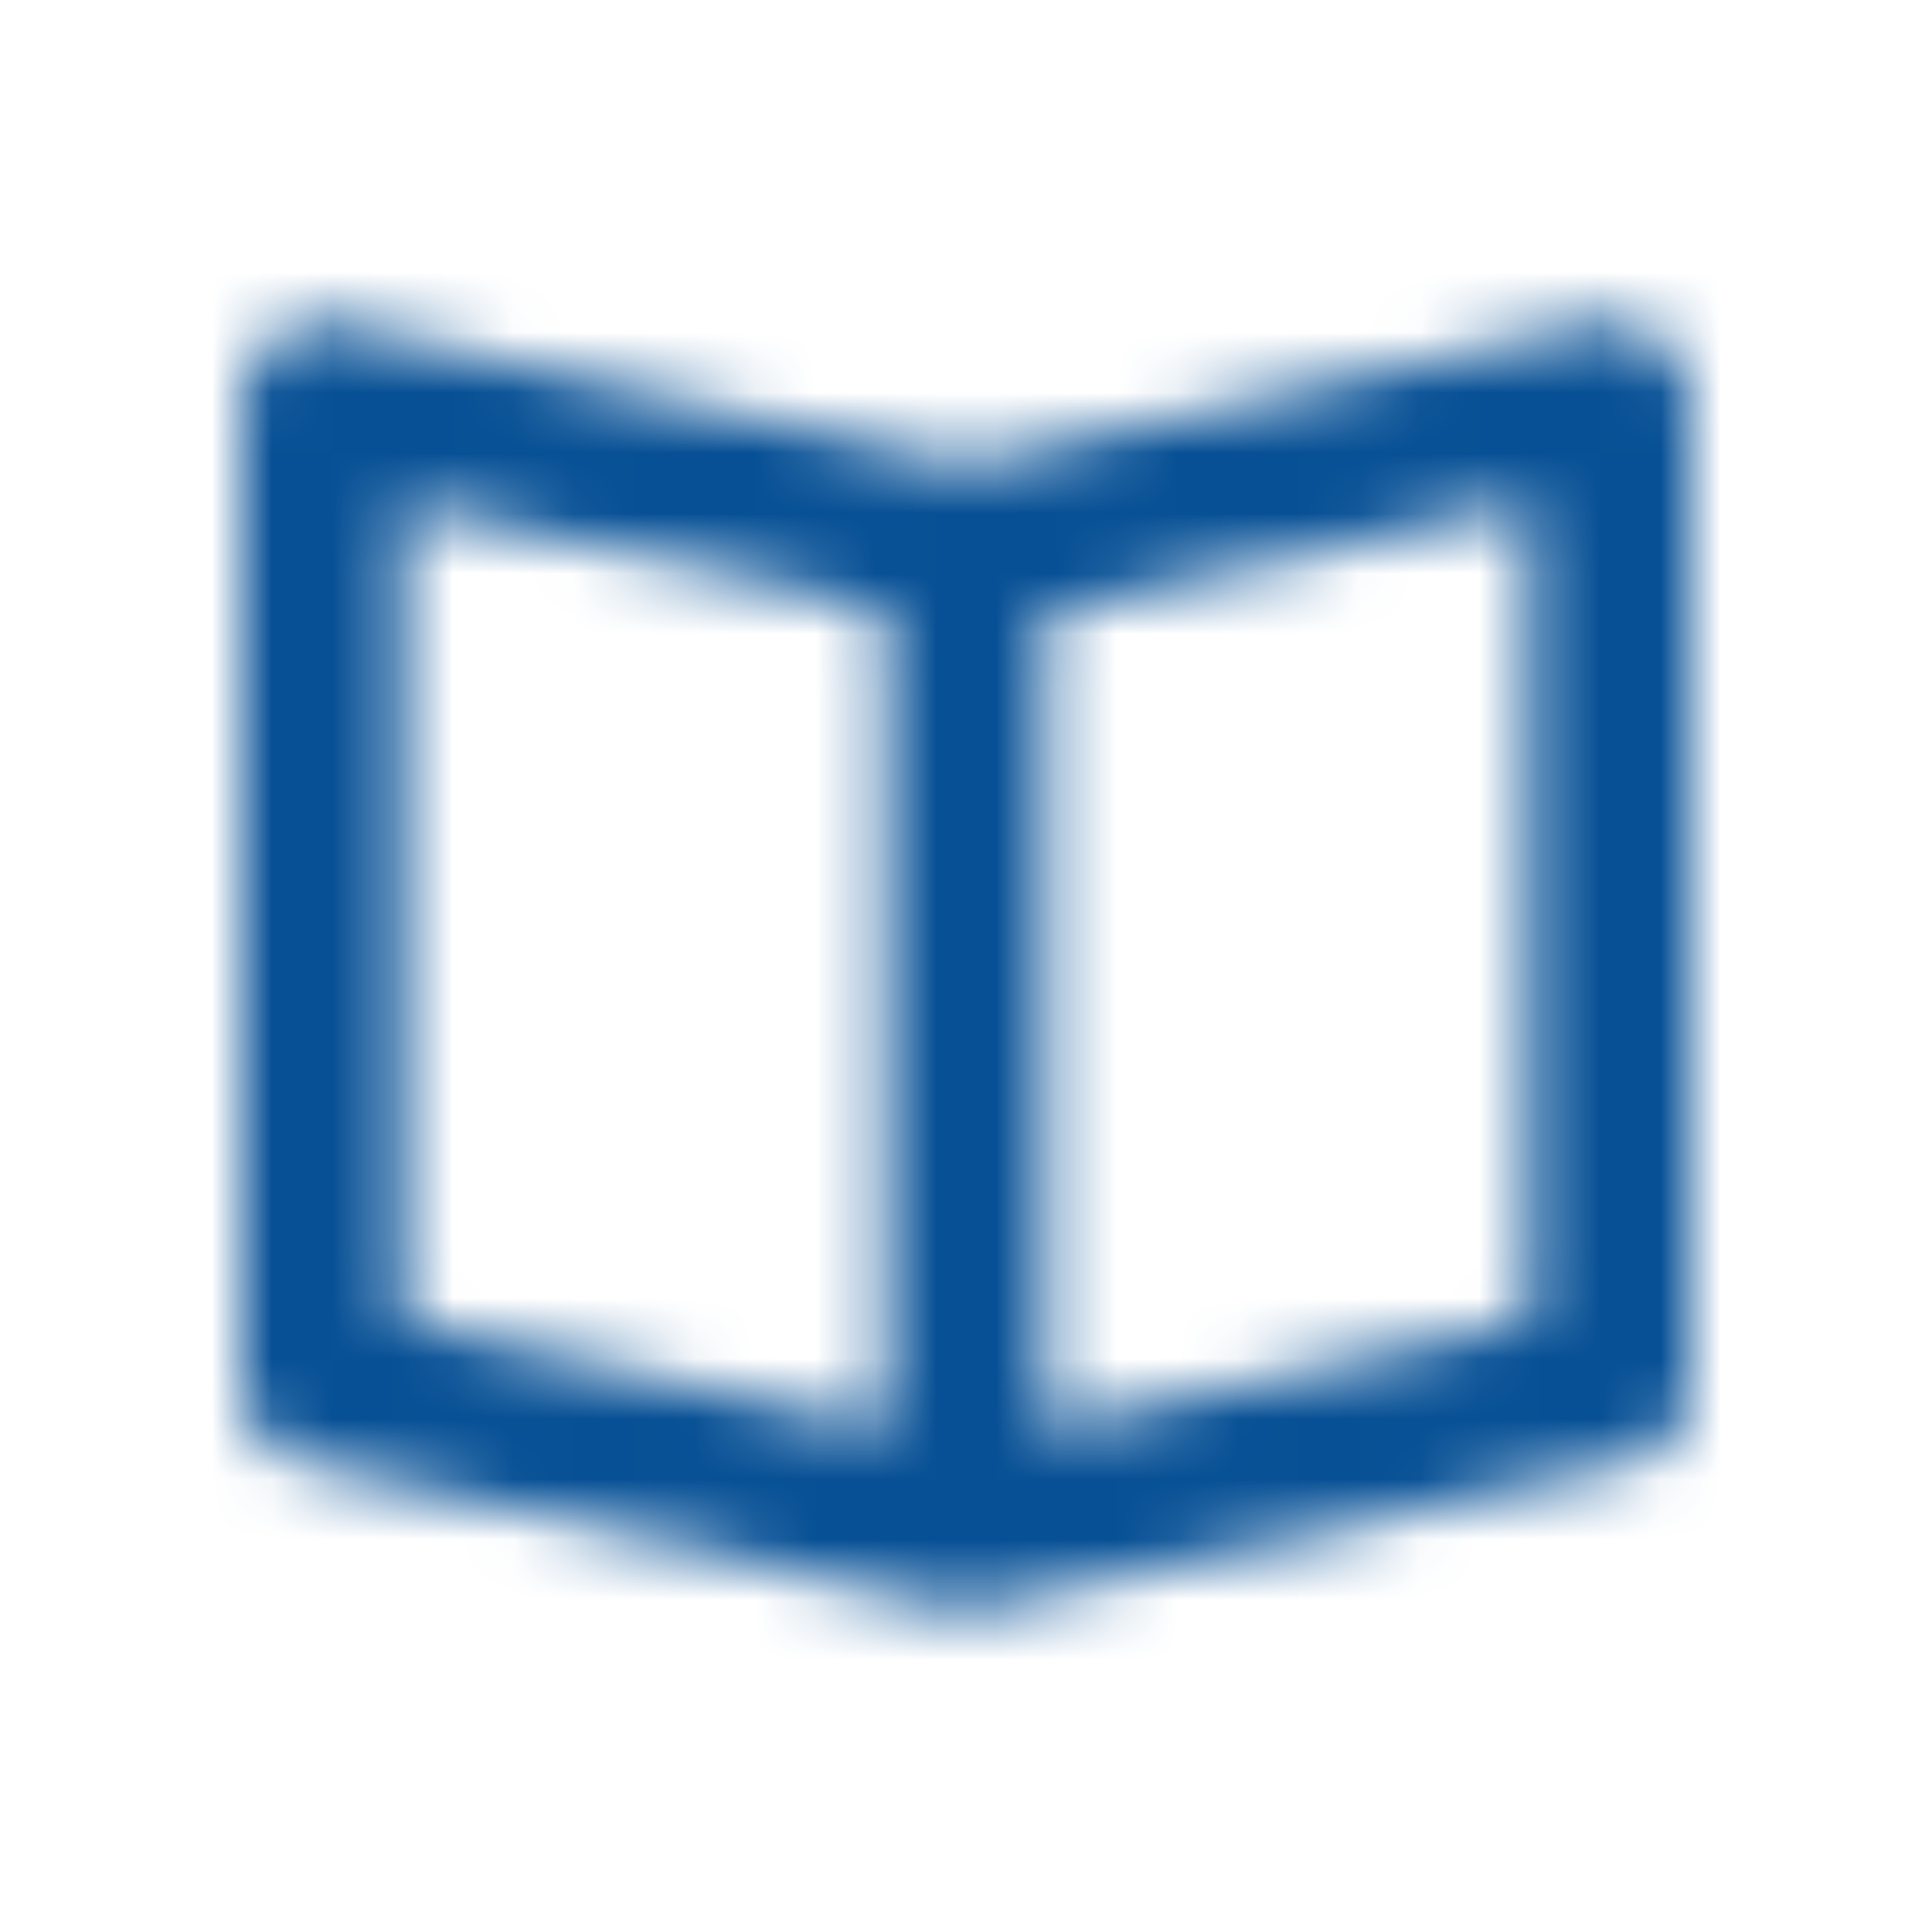 <svg width="32" height="32" viewBox="0 0 32 32" fill="none" xmlns="http://www.w3.org/2000/svg">
<mask id="mask0_1_14794" style="mask-type:alpha" maskUnits="userSpaceOnUse" x="0" y="0" width="32" height="32">
<path fill-rule="evenodd" clip-rule="evenodd" d="M25.333 21.87L17.333 23.667V10.13L25.333 8.334V21.87ZM6.667 8.334L14.667 10.13V23.667L6.667 21.87V8.334ZM27.5 5.624C27.183 5.372 26.769 5.276 26.373 5.366L16 7.696L5.627 5.366C5.229 5.275 4.817 5.372 4.5 5.624C4.184 5.879 4 6.262 4 6.667V22.936C4 23.56 4.432 24.1 5.04 24.236L15.707 26.634C15.805 26.656 15.903 26.667 16 26.667C16.097 26.667 16.195 26.656 16.293 26.634L26.96 24.236C27.568 24.1 28 23.56 28 22.936V6.667C28 6.262 27.816 5.879 27.5 5.624Z" fill="#01101E"/>
</mask>
<g mask="url(#mask0_1_14794)">
<rect width="32" height="32" fill="#075095"/>
</g>
</svg>
